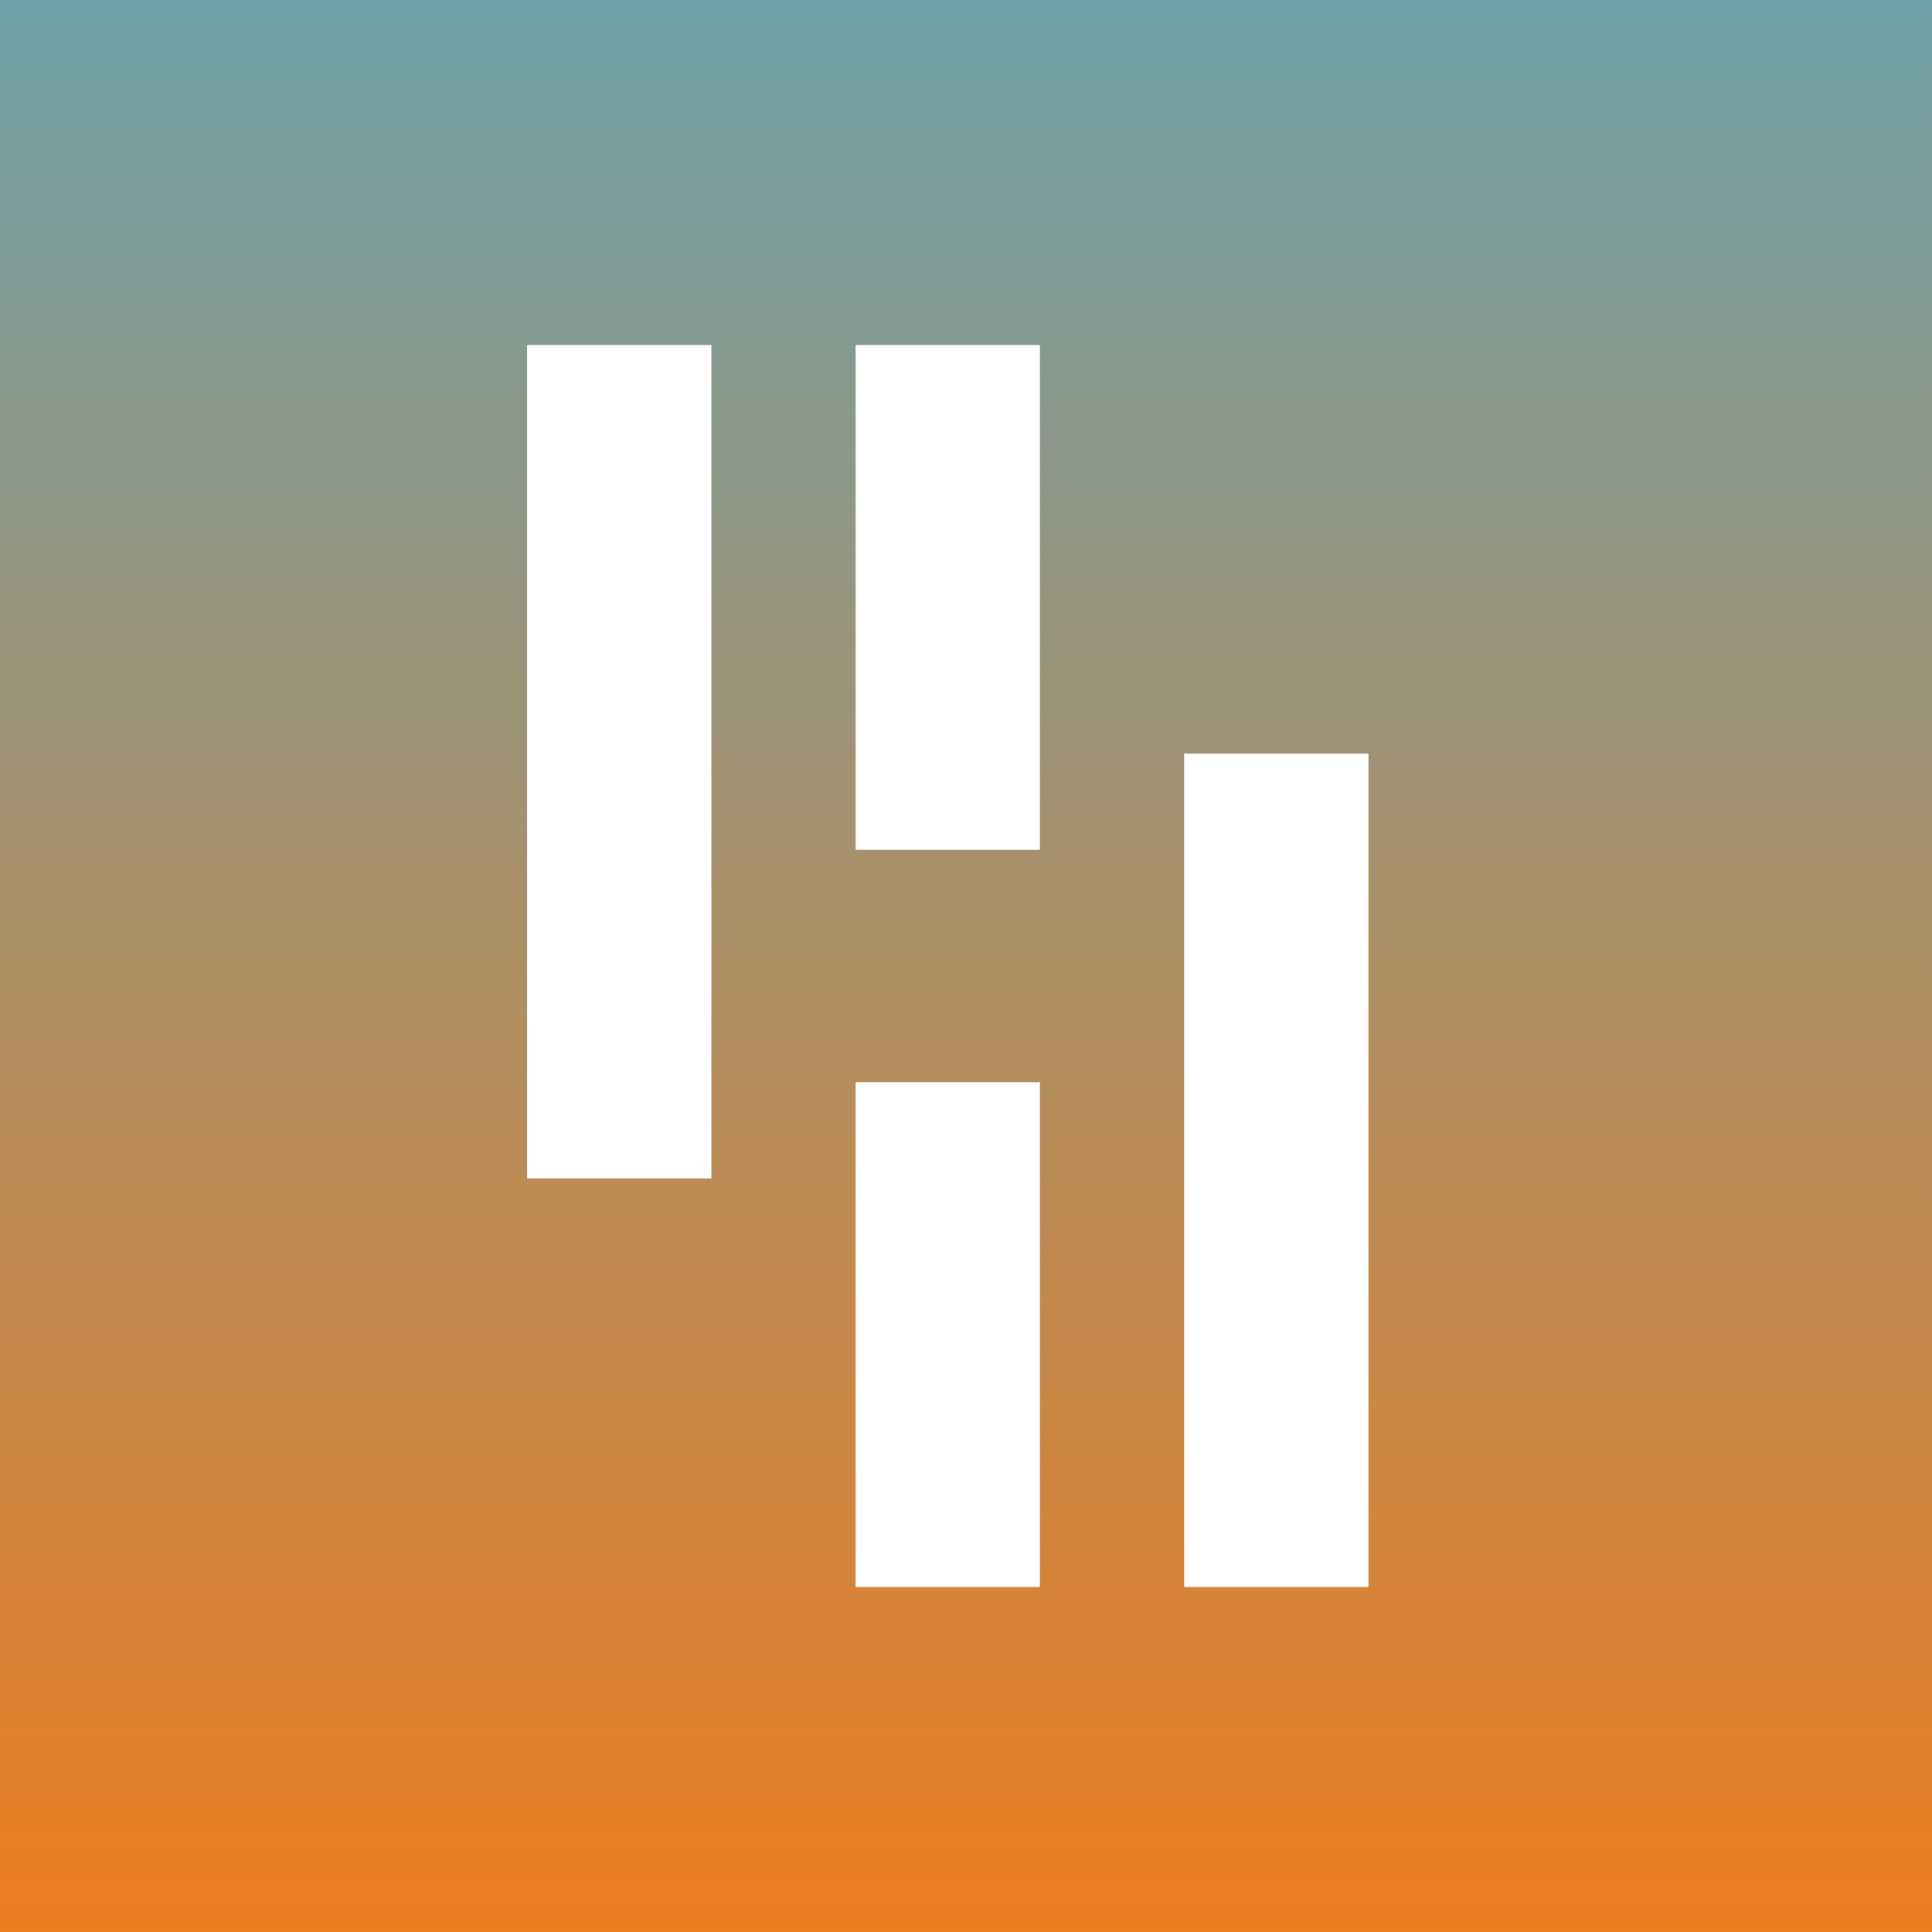 <svg width="24" height="24" viewBox="0 0 24 24" fill="none" xmlns="http://www.w3.org/2000/svg">
<rect x="0" y="0" width="24" height="24" fill="#333333" stroke="none"/>
<rect width="24" height="24" fill="url(#paint0_linear_145_293)"/>
<rect x="6.548" y="4.286" width="2.289" height="10.352" fill="white"/>
<rect x="14.71" y="9.362" width="2.289" height="10.352" fill="white"/>
<rect x="10.629" y="4.286" width="2.289" height="6.271" fill="white"/>
<rect x="10.629" y="13.443" width="2.289" height="6.271" fill="white"/>
<defs>
<linearGradient id="paint0_linear_145_293" x1="12" y1="0" x2="12" y2="24" gradientUnits="userSpaceOnUse">
<stop stop-color="#6FA1A9"/>
<stop offset="1" stop-color="#ED7E21"/>
</linearGradient>
</defs>
</svg>
